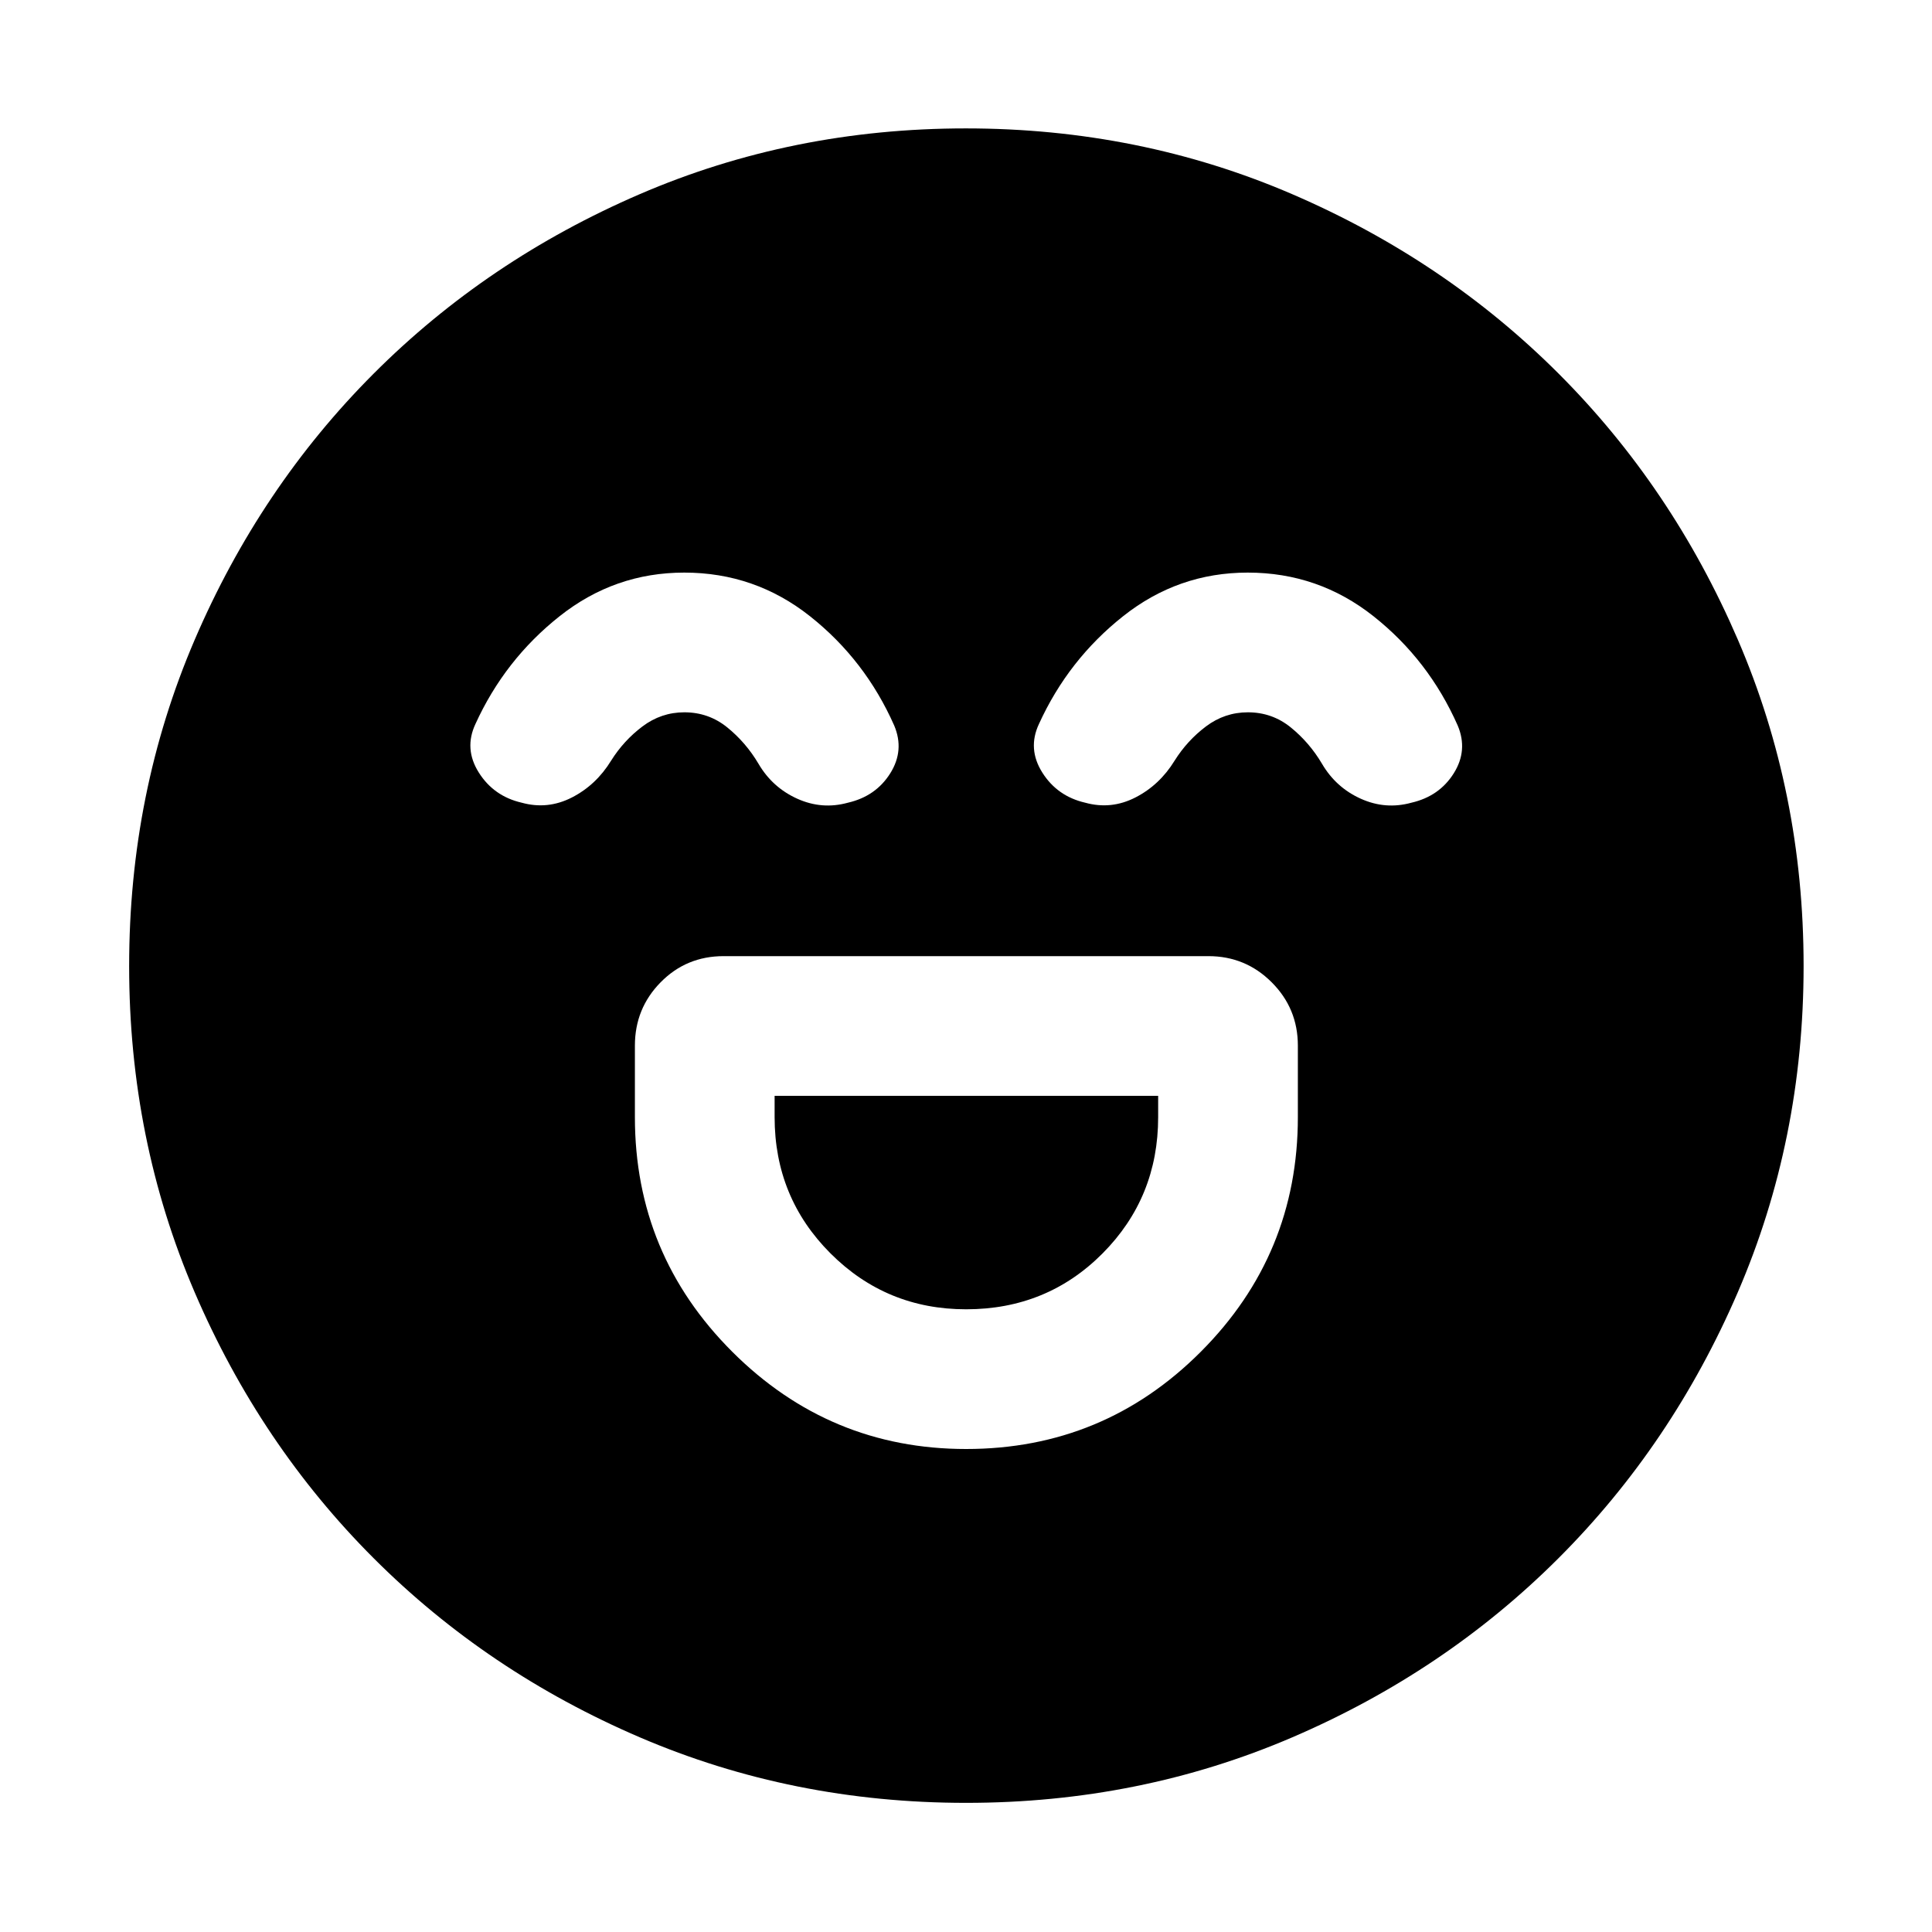 <svg xmlns="http://www.w3.org/2000/svg" height="40" viewBox="0 -960 960 960" width="40"><path d="M480.06-240q68.39 0 116.61-48.32 48.23-48.32 48.23-116.58v-35.55q0-18.45-13-31.45t-31.45-13h-240.9q-18.5 0-31.29 13-12.78 13-12.78 31.45v35.55q0 68.26 48.38 116.58Q412.24-240 480.06-240Zm.01-69.42q-39.62 0-67.4-27.78-27.77-27.77-27.77-67.7v-10.58h190.58v10.58q0 39.93-27.61 67.7-27.62 27.78-67.8 27.78ZM340-675.48q-34.57 0-61.88 21.63-27.32 21.62-41.89 53.62-5.75 12.32 1.69 24.11 7.44 11.79 21.33 14.98 12.88 3.56 24.92-2.6 12.03-6.16 19.48-18.29 6.25-9.98 15.58-17.01 9.33-7.02 20.82-7.02 12.07 0 21.34 7.52 9.28 7.53 15.52 18.08 6.89 11.75 19.21 17.32 12.31 5.56 25.2 2 13.88-3.19 21.04-14.61 7.16-11.41 1.97-23.73-14.4-32.56-41.8-54.28T340-675.48Zm280 0q-34.57 0-61.88 21.63-27.32 21.62-41.89 53.62-5.75 12.32 1.69 24.11 7.44 11.79 21.33 14.98 12.88 3.56 24.92-2.6 12.03-6.16 19.48-18.29 6.25-9.98 15.58-17.01 9.33-7.02 20.82-7.02 12.07 0 21.34 7.52 9.28 7.53 15.52 18.08 6.89 11.75 19.21 17.32 12.31 5.56 25.2 2 13.88-3.19 21.04-14.61 7.16-11.41 1.97-23.73-14.4-32.56-41.8-54.28T620-675.48ZM480.05-64.17q-86.25 0-162.08-32.54-75.83-32.54-132.27-88.99-56.45-56.44-88.99-132.22-32.54-75.77-32.54-162.03 0-86.25 32.54-162.08 32.54-75.83 88.93-132.29 56.39-56.47 132.19-89.18 75.8-32.7 162.09-32.7 86.28 0 162.15 32.67 75.87 32.68 132.32 89.1 56.44 56.42 89.13 132.26Q896.2-566.33 896.2-480q0 86.31-32.7 162.13-32.71 75.82-89.18 132.22-56.46 56.4-132.24 88.94-75.77 32.54-162.03 32.54Z"/></svg>